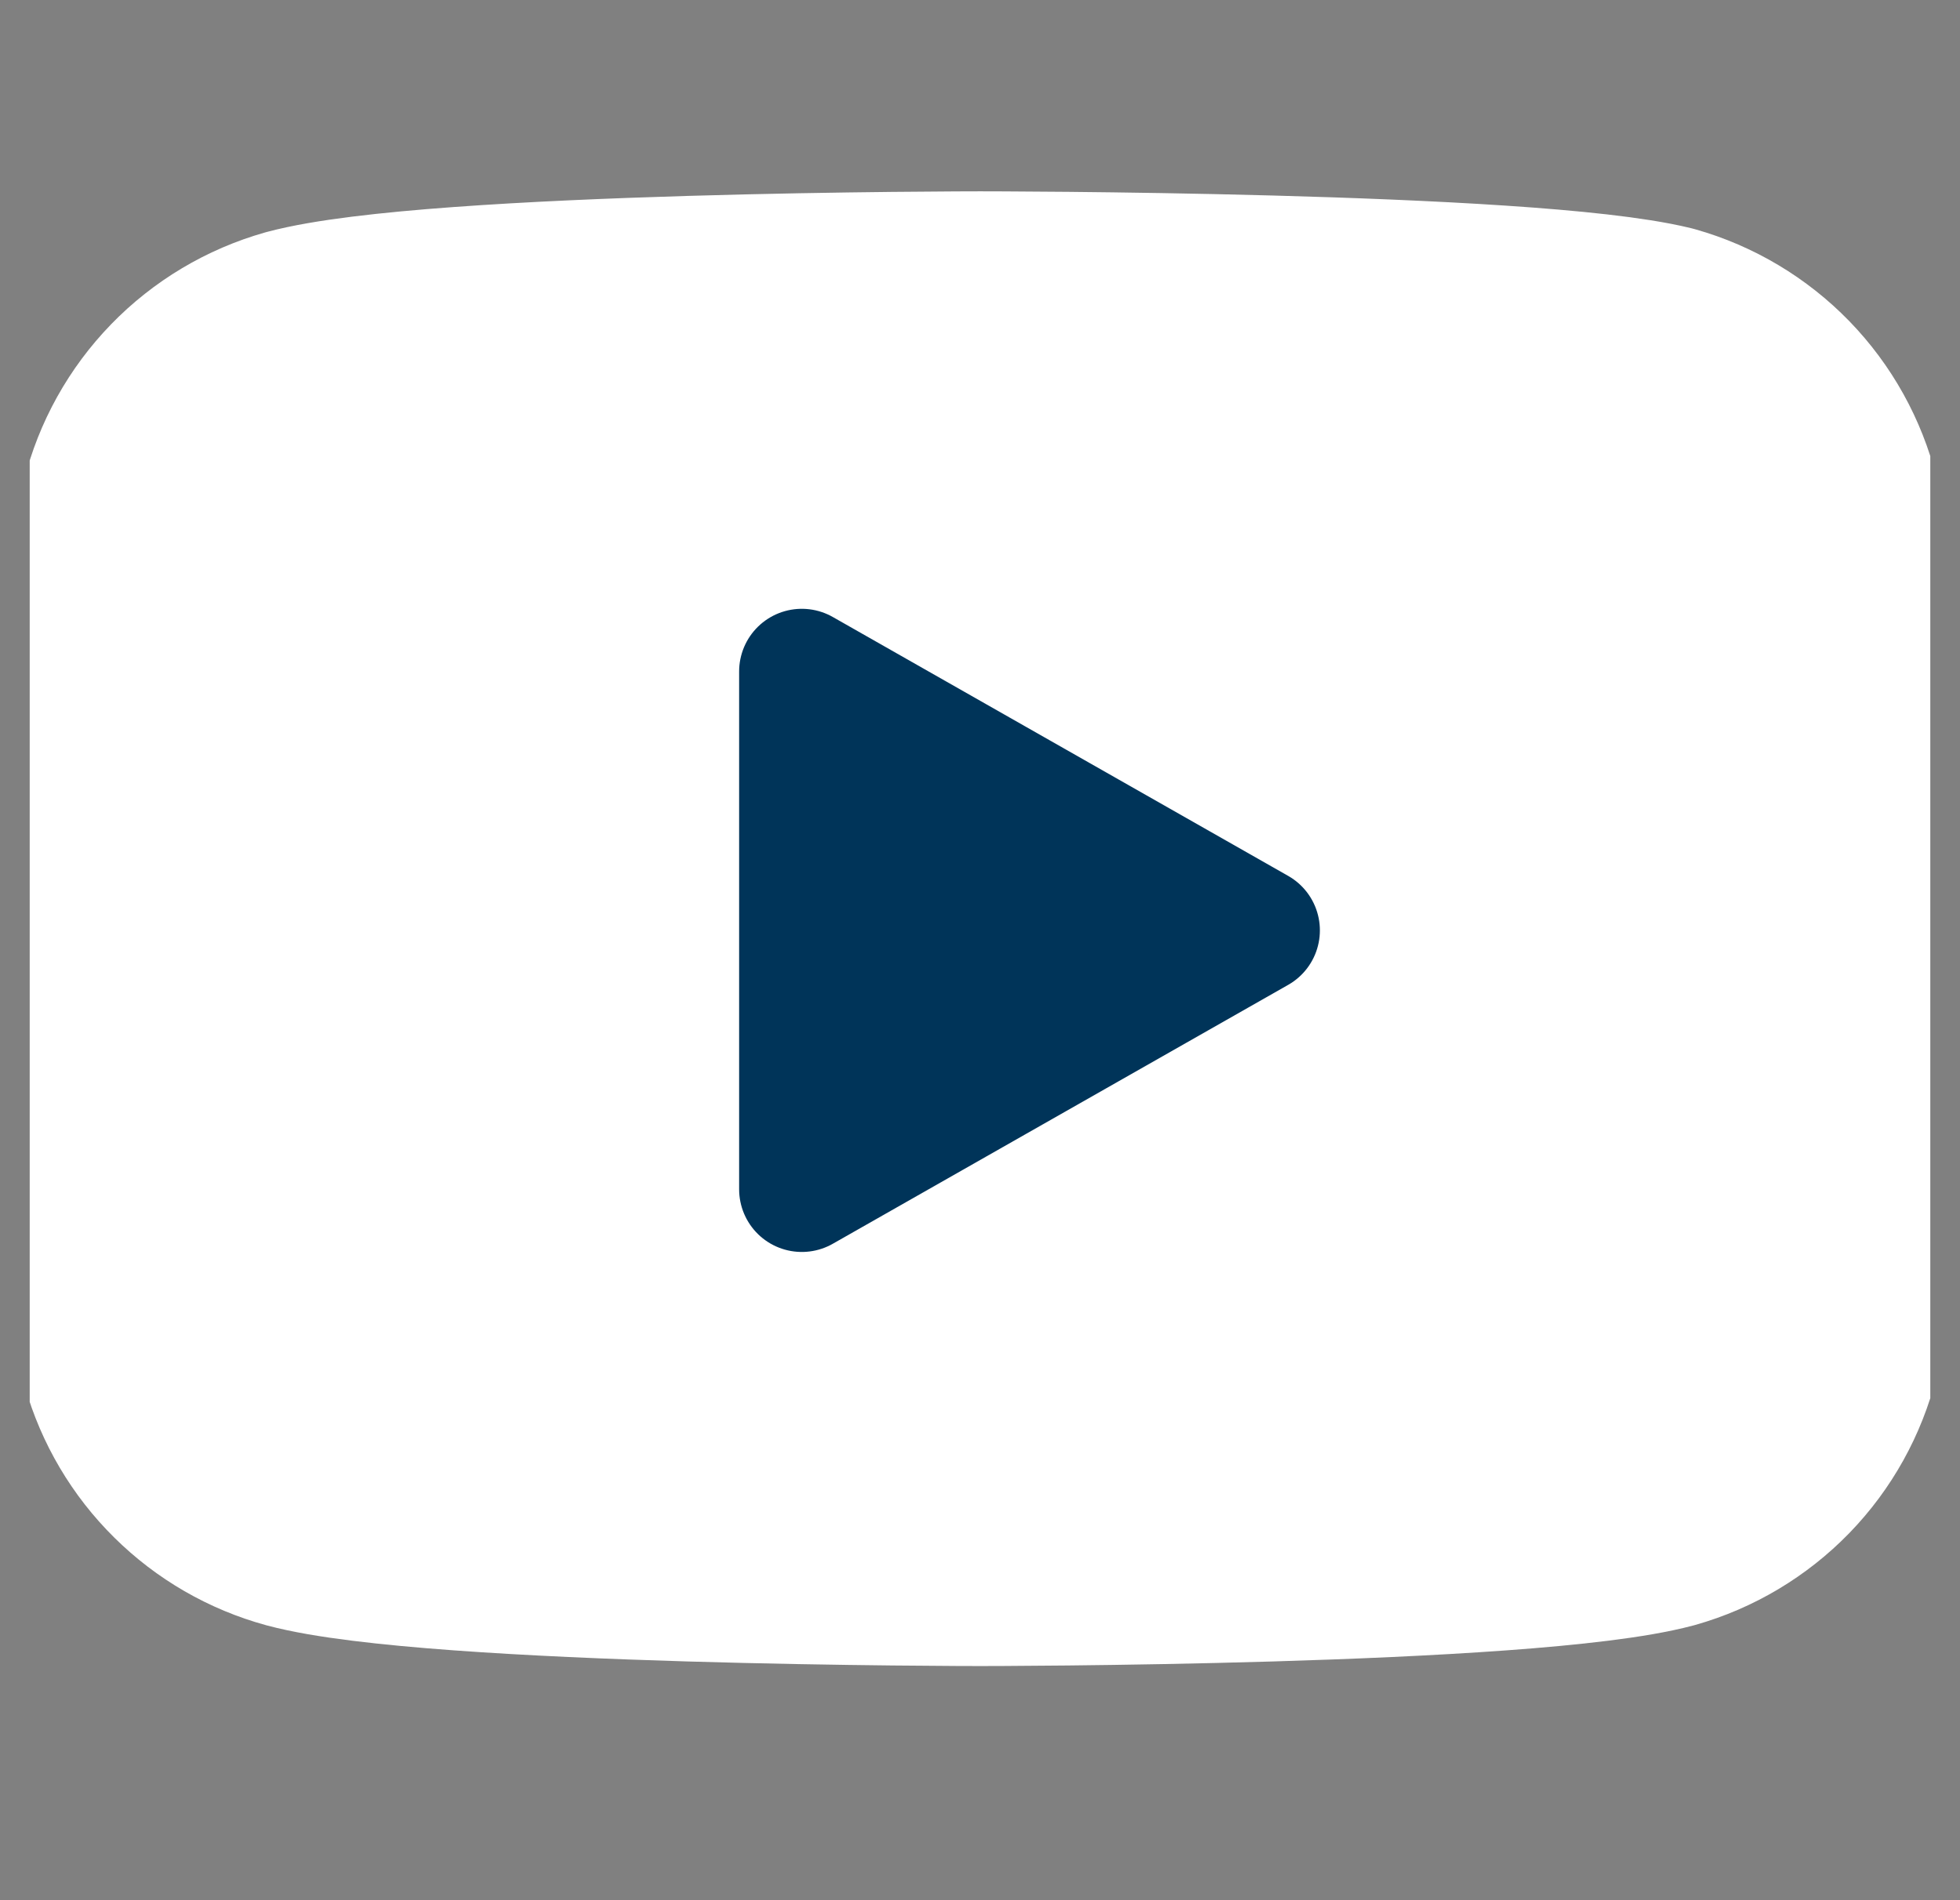 <svg width="33" height="32" viewBox="0 0 33 32" fill="none" xmlns="http://www.w3.org/2000/svg">
<rect x="0" y="0" width="33" height="32" fill="#808080" stroke="none"/>
<g clip-path="url(#clip0_3106_3226)">
<path d="M30.557 8.56C30.398 7.927 30.076 7.347 29.622 6.879C29.167 6.411 28.598 6.071 27.97 5.893C25.677 5.333 16.503 5.333 16.503 5.333C16.503 5.333 7.33 5.333 5.037 5.946C4.409 6.124 3.839 6.464 3.385 6.932C2.931 7.4 2.608 7.98 2.45 8.613C2.03 10.94 1.825 13.301 1.837 15.666C1.822 18.049 2.027 20.428 2.45 22.773C2.625 23.386 2.954 23.944 3.408 24.392C3.861 24.841 4.422 25.165 5.037 25.333C7.33 25.946 16.503 25.946 16.503 25.946C16.503 25.946 25.677 25.946 27.97 25.333C28.598 25.155 29.167 24.815 29.622 24.347C30.076 23.879 30.398 23.299 30.557 22.666C30.973 20.357 31.178 18.014 31.17 15.666C31.185 13.284 30.98 10.905 30.557 8.56Z" fill="white" stroke="white" stroke-width="4.222" stroke-linecap="round" stroke-linejoin="round"/>
<path d="M13.5 20.028L21.167 15.668L13.5 11.308V20.028Z" fill="#003459" stroke="#003459" stroke-width="2.111" stroke-linecap="round" stroke-linejoin="round"/>
</g>
<defs>
<clipPath id="clip0_3106_3226">
<rect width="32" height="32" fill="white" transform="translate(0.5)"/>
</clipPath>
</defs>
</svg>

